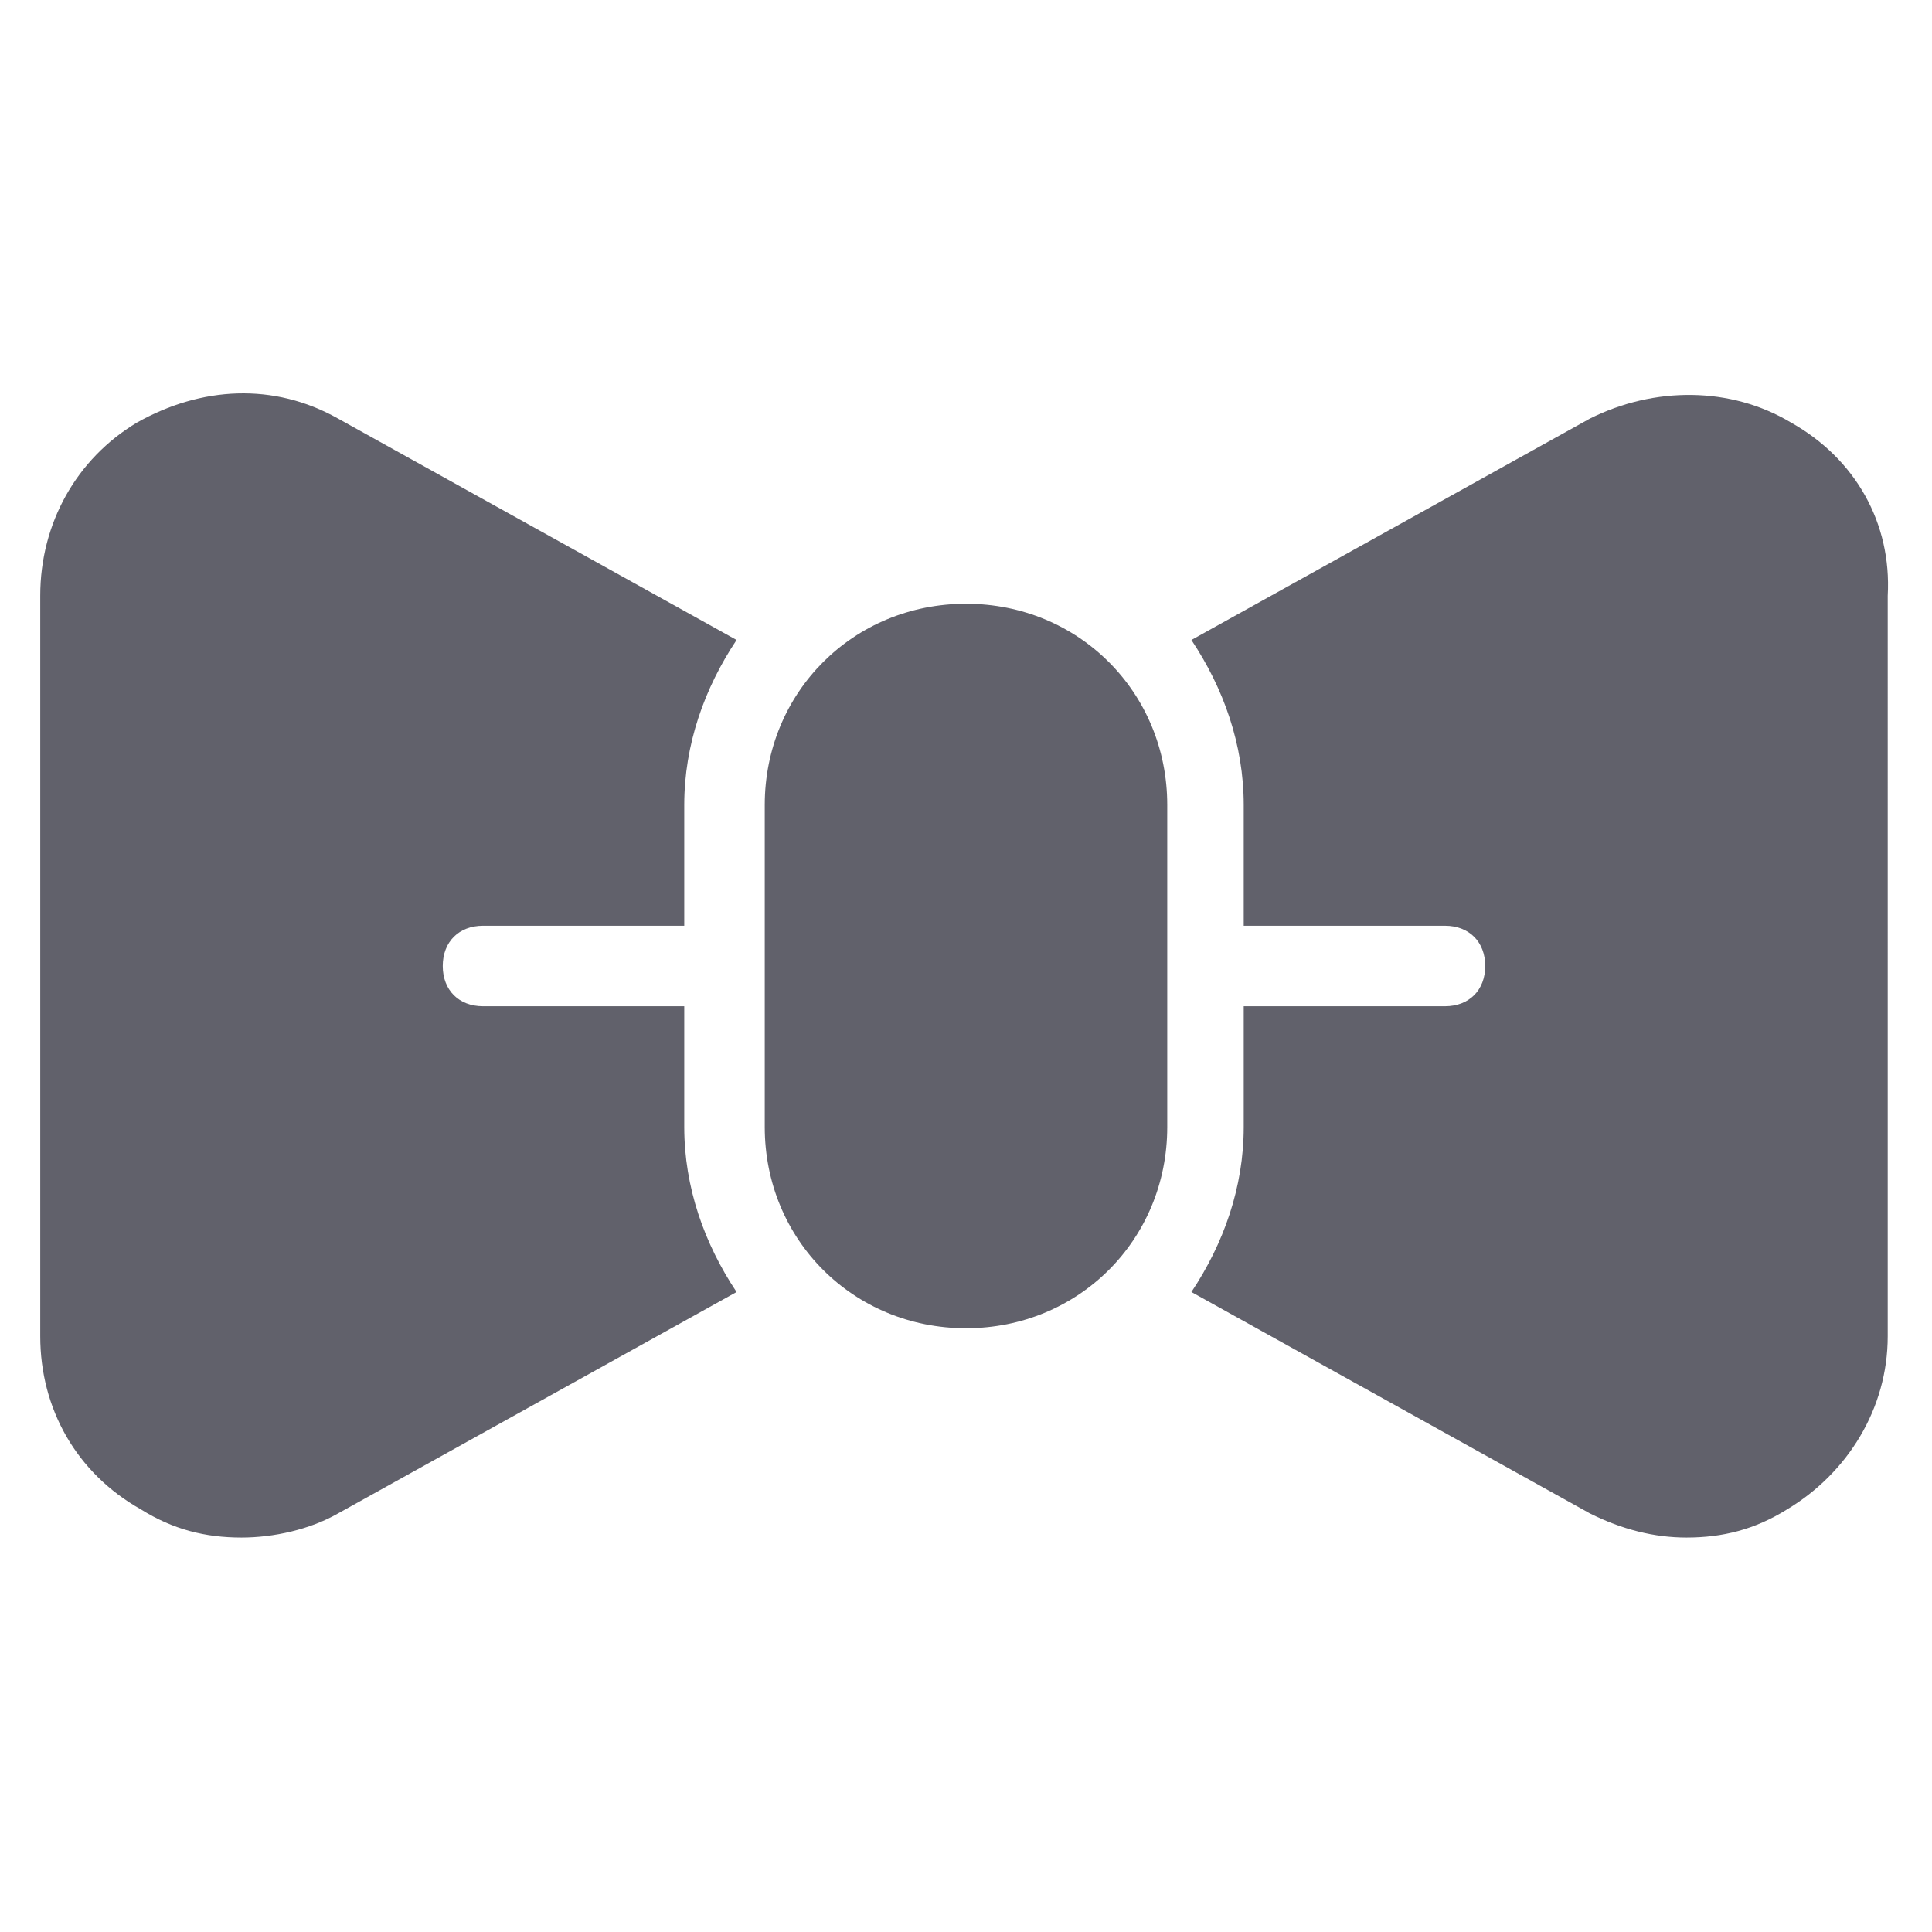 <svg xmlns="http://www.w3.org/2000/svg" height="48" width="48" viewBox="0 0 48 48"><title>tie bow 4</title><g fill="#61616b" class="nc-icon-wrapper"><path fill="#61616b" d="M44.5,10.5c-1.5-0.9-3.4-0.9-5-0.1l-9.9,5.5c0.8,1.2,1.3,2.6,1.3,4.1v3h5c0.6,0,1,0.4,1,1s-0.4,1-1,1h-5v3 c0,1.5-0.5,2.9-1.3,4.1l9.9,5.5c0.8,0.4,1.6,0.6,2.4,0.6c0.9,0,1.7-0.2,2.5-0.7c1.5-0.9,2.5-2.5,2.5-4.3V14.8 C47,13,46.1,11.4,44.5,10.5z"></path> <path fill="#61616b" d="M17,25h-5c-0.6,0-1-0.4-1-1s0.4-1,1-1h5v-3c0-1.5,0.5-2.9,1.3-4.1l-9.9-5.5c-1.6-0.9-3.4-0.8-5,0.1 C1.9,11.4,1,13,1,14.8v18.4c0,1.8,0.9,3.4,2.5,4.3C4.3,38,5.1,38.2,6,38.2c0.8,0,1.7-0.2,2.4-0.6l9.9-5.5C17.5,30.9,17,29.5,17,28 V25z"></path> <path data-color="color-2" fill="#61616b" d="M24,15c-2.8,0-5,2.2-5,5v8c0,2.8,2.2,5,5,5s5-2.2,5-5v-8C29,17.2,26.8,15,24,15z"></path></g></svg>
